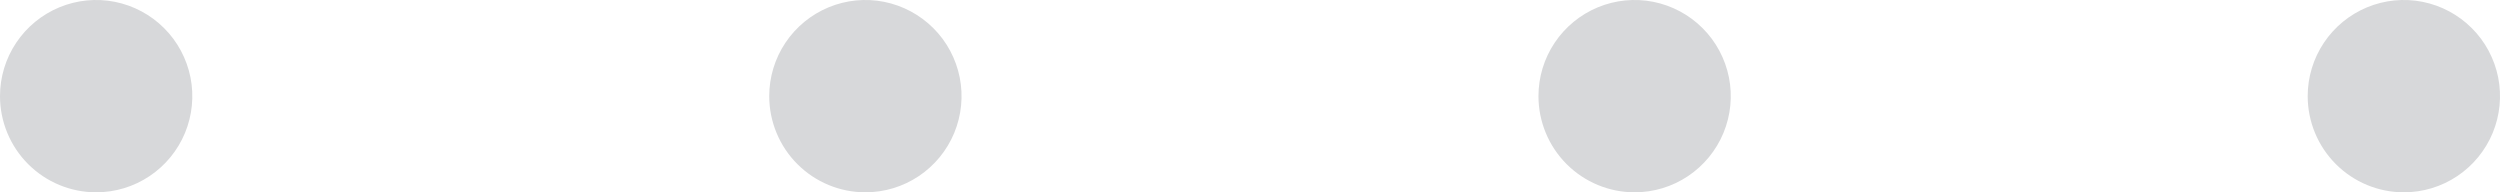 <svg width="52" height="4" viewBox="0 0 52 4" fill="none" xmlns="http://www.w3.org/2000/svg">
<path d="M48 2C48 1.604 48.117 1.218 48.337 0.889C48.557 0.56 48.869 0.304 49.235 0.152C49.6 0.001 50.002 -0.039 50.39 0.038C50.778 0.116 51.135 0.306 51.414 0.586C51.694 0.865 51.884 1.222 51.962 1.61C52.039 1.998 51.999 2.4 51.848 2.765C51.696 3.131 51.44 3.443 51.111 3.663C50.782 3.883 50.396 4 50 4C49.47 4 48.961 3.789 48.586 3.414C48.211 3.039 48 2.53 48 2ZM32 2C32 1.604 32.117 1.218 32.337 0.889C32.557 0.56 32.869 0.304 33.235 0.152C33.6 0.001 34.002 -0.039 34.39 0.038C34.778 0.116 35.135 0.306 35.414 0.586C35.694 0.865 35.884 1.222 35.962 1.61C36.039 1.998 35.999 2.4 35.848 2.765C35.696 3.131 35.44 3.443 35.111 3.663C34.782 3.883 34.396 4 34 4C33.47 4 32.961 3.789 32.586 3.414C32.211 3.039 32 2.53 32 2ZM16 2C16 1.604 16.117 1.218 16.337 0.889C16.557 0.56 16.869 0.304 17.235 0.152C17.6 0.001 18.002 -0.039 18.39 0.038C18.778 0.116 19.134 0.306 19.414 0.586C19.694 0.865 19.884 1.222 19.962 1.61C20.039 1.998 19.999 2.4 19.848 2.765C19.696 3.131 19.44 3.443 19.111 3.663C18.782 3.883 18.396 4 18 4C17.47 4 16.961 3.789 16.586 3.414C16.211 3.039 16 2.53 16 2ZM0 2C0 1.604 0.117 1.218 0.337 0.889C0.557 0.56 0.869 0.304 1.235 0.152C1.6 0.001 2.002 -0.039 2.39 0.038C2.778 0.116 3.135 0.306 3.414 0.586C3.694 0.865 3.884 1.222 3.962 1.61C4.039 1.998 3.999 2.4 3.848 2.765C3.696 3.131 3.44 3.443 3.111 3.663C2.782 3.883 2.396 4 2 4C1.47 4 0.961 3.789 0.586 3.414C0.211 3.039 0 2.53 0 2Z" fill="#D7D8DA"/>
</svg>
